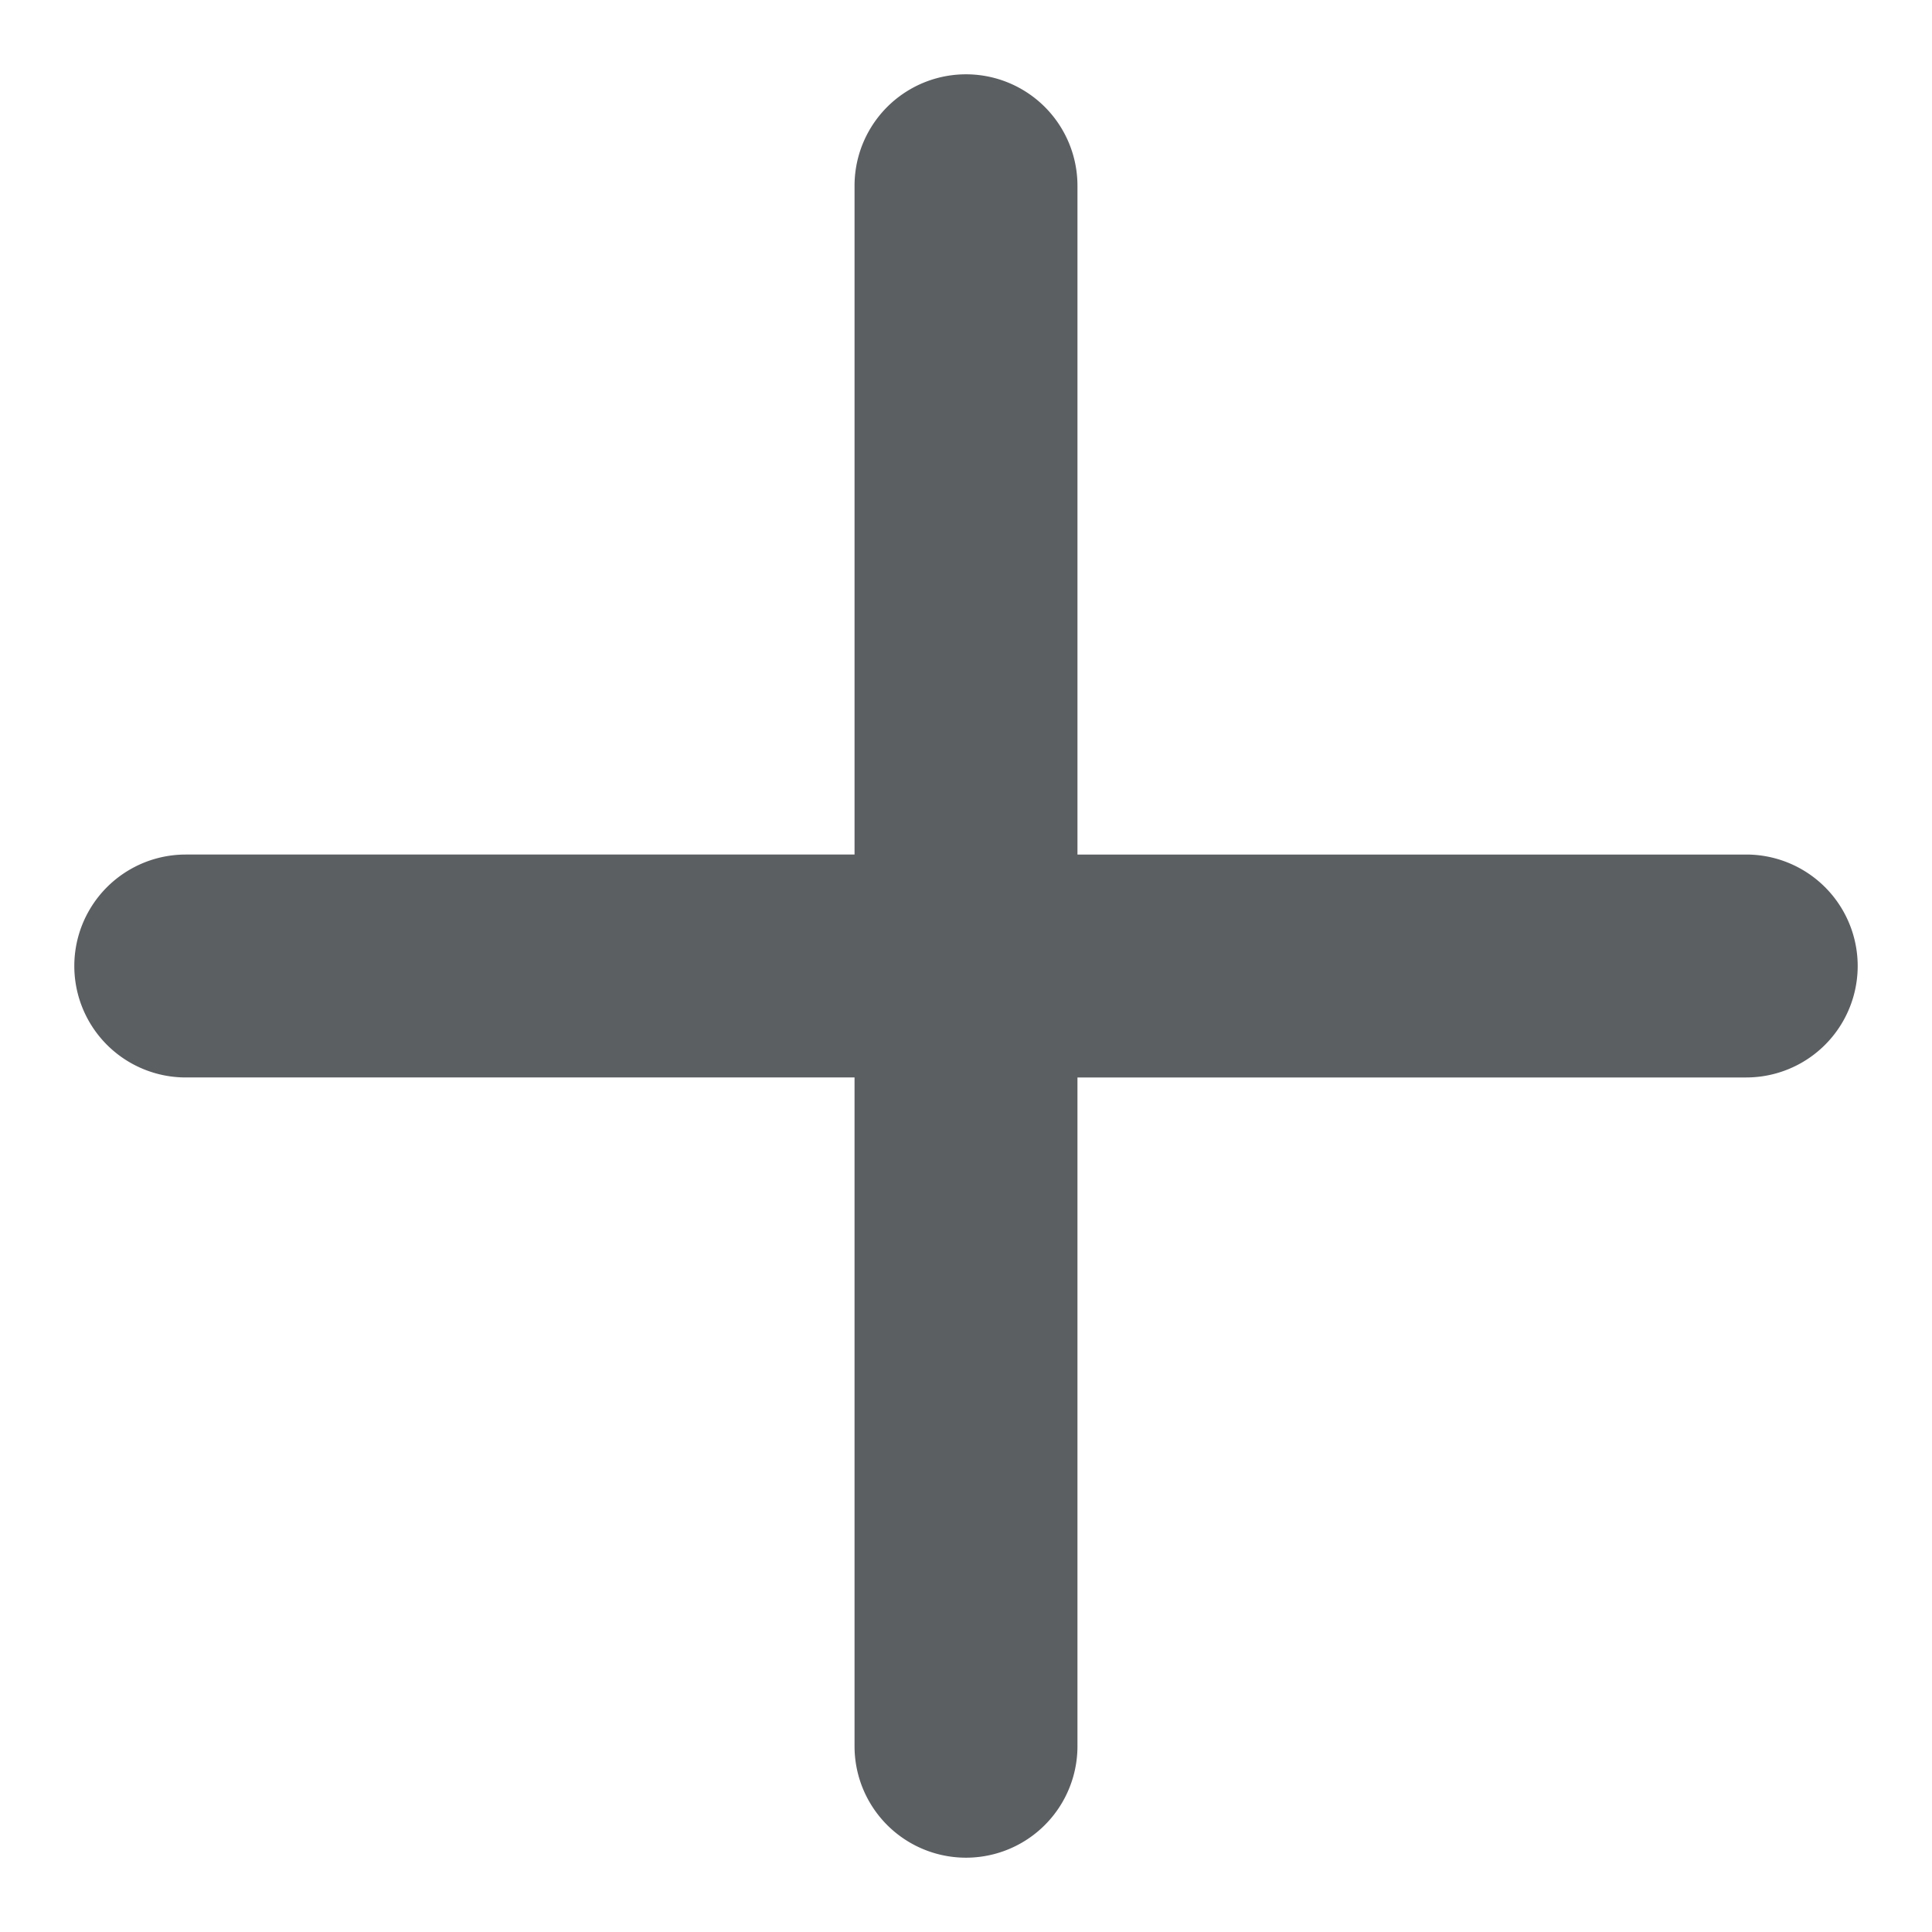 <svg width="13" height="13" fill="none" xmlns="http://www.w3.org/2000/svg"><path d="M11.75 5.75h-4.5v-4.5a.75.75 0 00-1.5 0v4.5h-4.5a.75.75 0 000 1.5h4.5v4.5a.75.75 0 101.5 0v-4.5h4.5a.75.75 0 100-1.5z" fill="#5C5F62"/></svg>